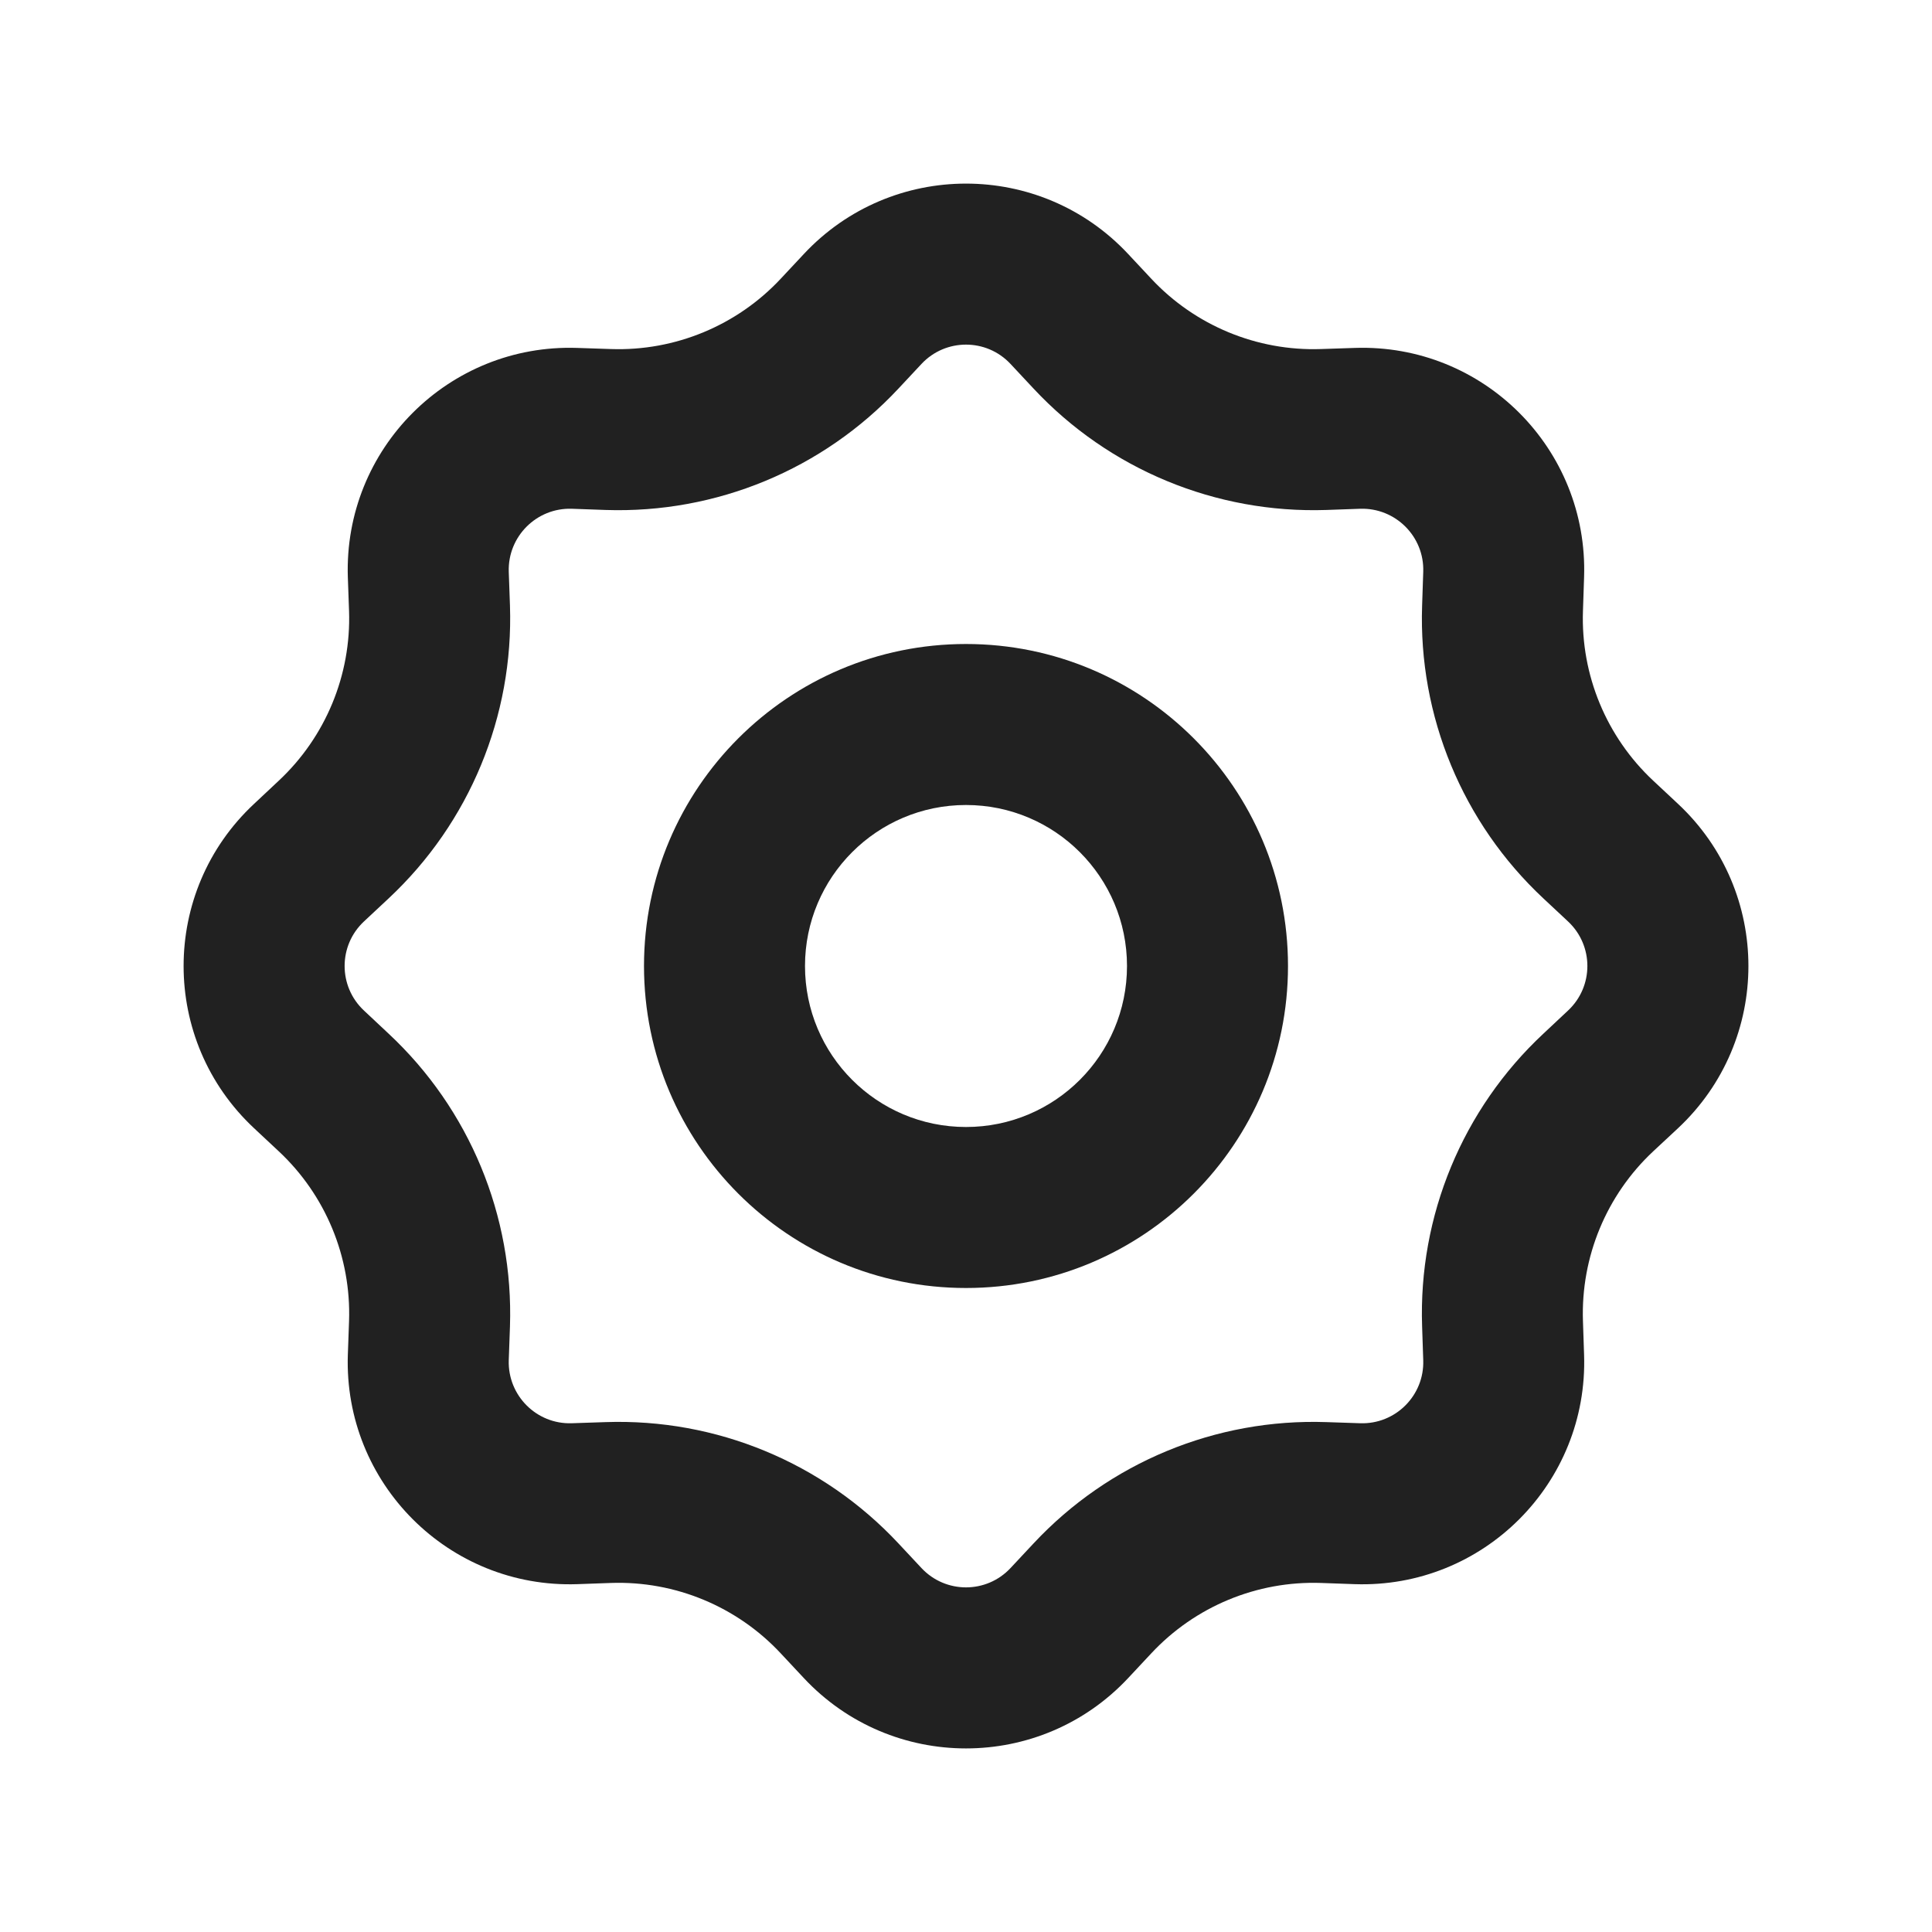<svg width="24" height="24" viewBox="0 0 24 24" fill="none" xmlns="http://www.w3.org/2000/svg">
<path fill-rule="evenodd" clip-rule="evenodd" d="M16 12C16 14.209 14.209 16 12 16C9.791 16 8 14.209 8 12C8 9.791 9.791 8 12 8C14.209 8 16 9.791 16 12ZM14 12C14 13.105 13.105 14 12 14C10.895 14 10 13.105 10 12C10 10.896 10.895 10 12 10C13.105 10 14 10.896 14 12Z" fill="#212121"/>
<path fill-rule="evenodd" clip-rule="evenodd" d="M9.985 3.156C11.075 1.989 12.925 1.989 14.015 3.156L14.302 3.463C14.845 4.044 15.614 4.363 16.409 4.336L16.829 4.322C18.425 4.268 19.732 5.575 19.678 7.171L19.664 7.591C19.637 8.386 19.956 9.155 20.537 9.698L20.845 9.986C22.011 11.075 22.011 12.925 20.845 14.015L20.537 14.302C19.956 14.845 19.637 15.614 19.664 16.41L19.678 16.829C19.732 18.425 18.425 19.733 16.829 19.679L16.409 19.664C15.614 19.637 14.845 19.956 14.302 20.538L14.015 20.845C12.925 22.011 11.075 22.011 9.985 20.845L9.698 20.538C9.155 19.956 8.386 19.637 7.591 19.664L7.171 19.679C5.575 19.733 4.268 18.425 4.321 16.829L4.336 16.41C4.363 15.614 4.044 14.845 3.463 14.302L3.156 14.015C1.989 12.925 1.989 11.075 3.156 9.986L3.463 9.698C4.044 9.155 4.363 8.386 4.336 7.591L4.321 7.171C4.268 5.575 5.575 4.268 7.171 4.322L7.591 4.336C8.386 4.363 9.155 4.044 9.698 3.463L9.985 3.156ZM12.553 4.521L12.84 4.828C13.778 5.832 15.104 6.381 16.477 6.335L16.897 6.32C17.335 6.306 17.695 6.665 17.68 7.103L17.666 7.523C17.619 8.896 18.168 10.222 19.172 11.16L19.479 11.447C19.799 11.746 19.799 12.254 19.479 12.553L19.172 12.841C18.168 13.778 17.619 15.104 17.666 16.477L17.68 16.897C17.695 17.335 17.335 17.695 16.897 17.68L16.477 17.666C15.104 17.619 13.778 18.168 12.84 19.172L12.553 19.479C12.254 19.799 11.746 19.799 11.447 19.479L11.16 19.172C10.222 18.168 8.896 17.619 7.523 17.666L7.103 17.68C6.665 17.695 6.306 17.335 6.32 16.897L6.335 16.477C6.381 15.104 5.832 13.778 4.828 12.841L4.521 12.553C4.201 12.254 4.201 11.746 4.521 11.447L4.828 11.16C5.832 10.222 6.381 8.896 6.335 7.523L6.32 7.103C6.306 6.665 6.665 6.306 7.103 6.32L7.523 6.335C8.896 6.381 10.222 5.832 11.16 4.828L11.447 4.521C11.746 4.201 12.254 4.201 12.553 4.521Z" fill="#212121"/>
</svg>
